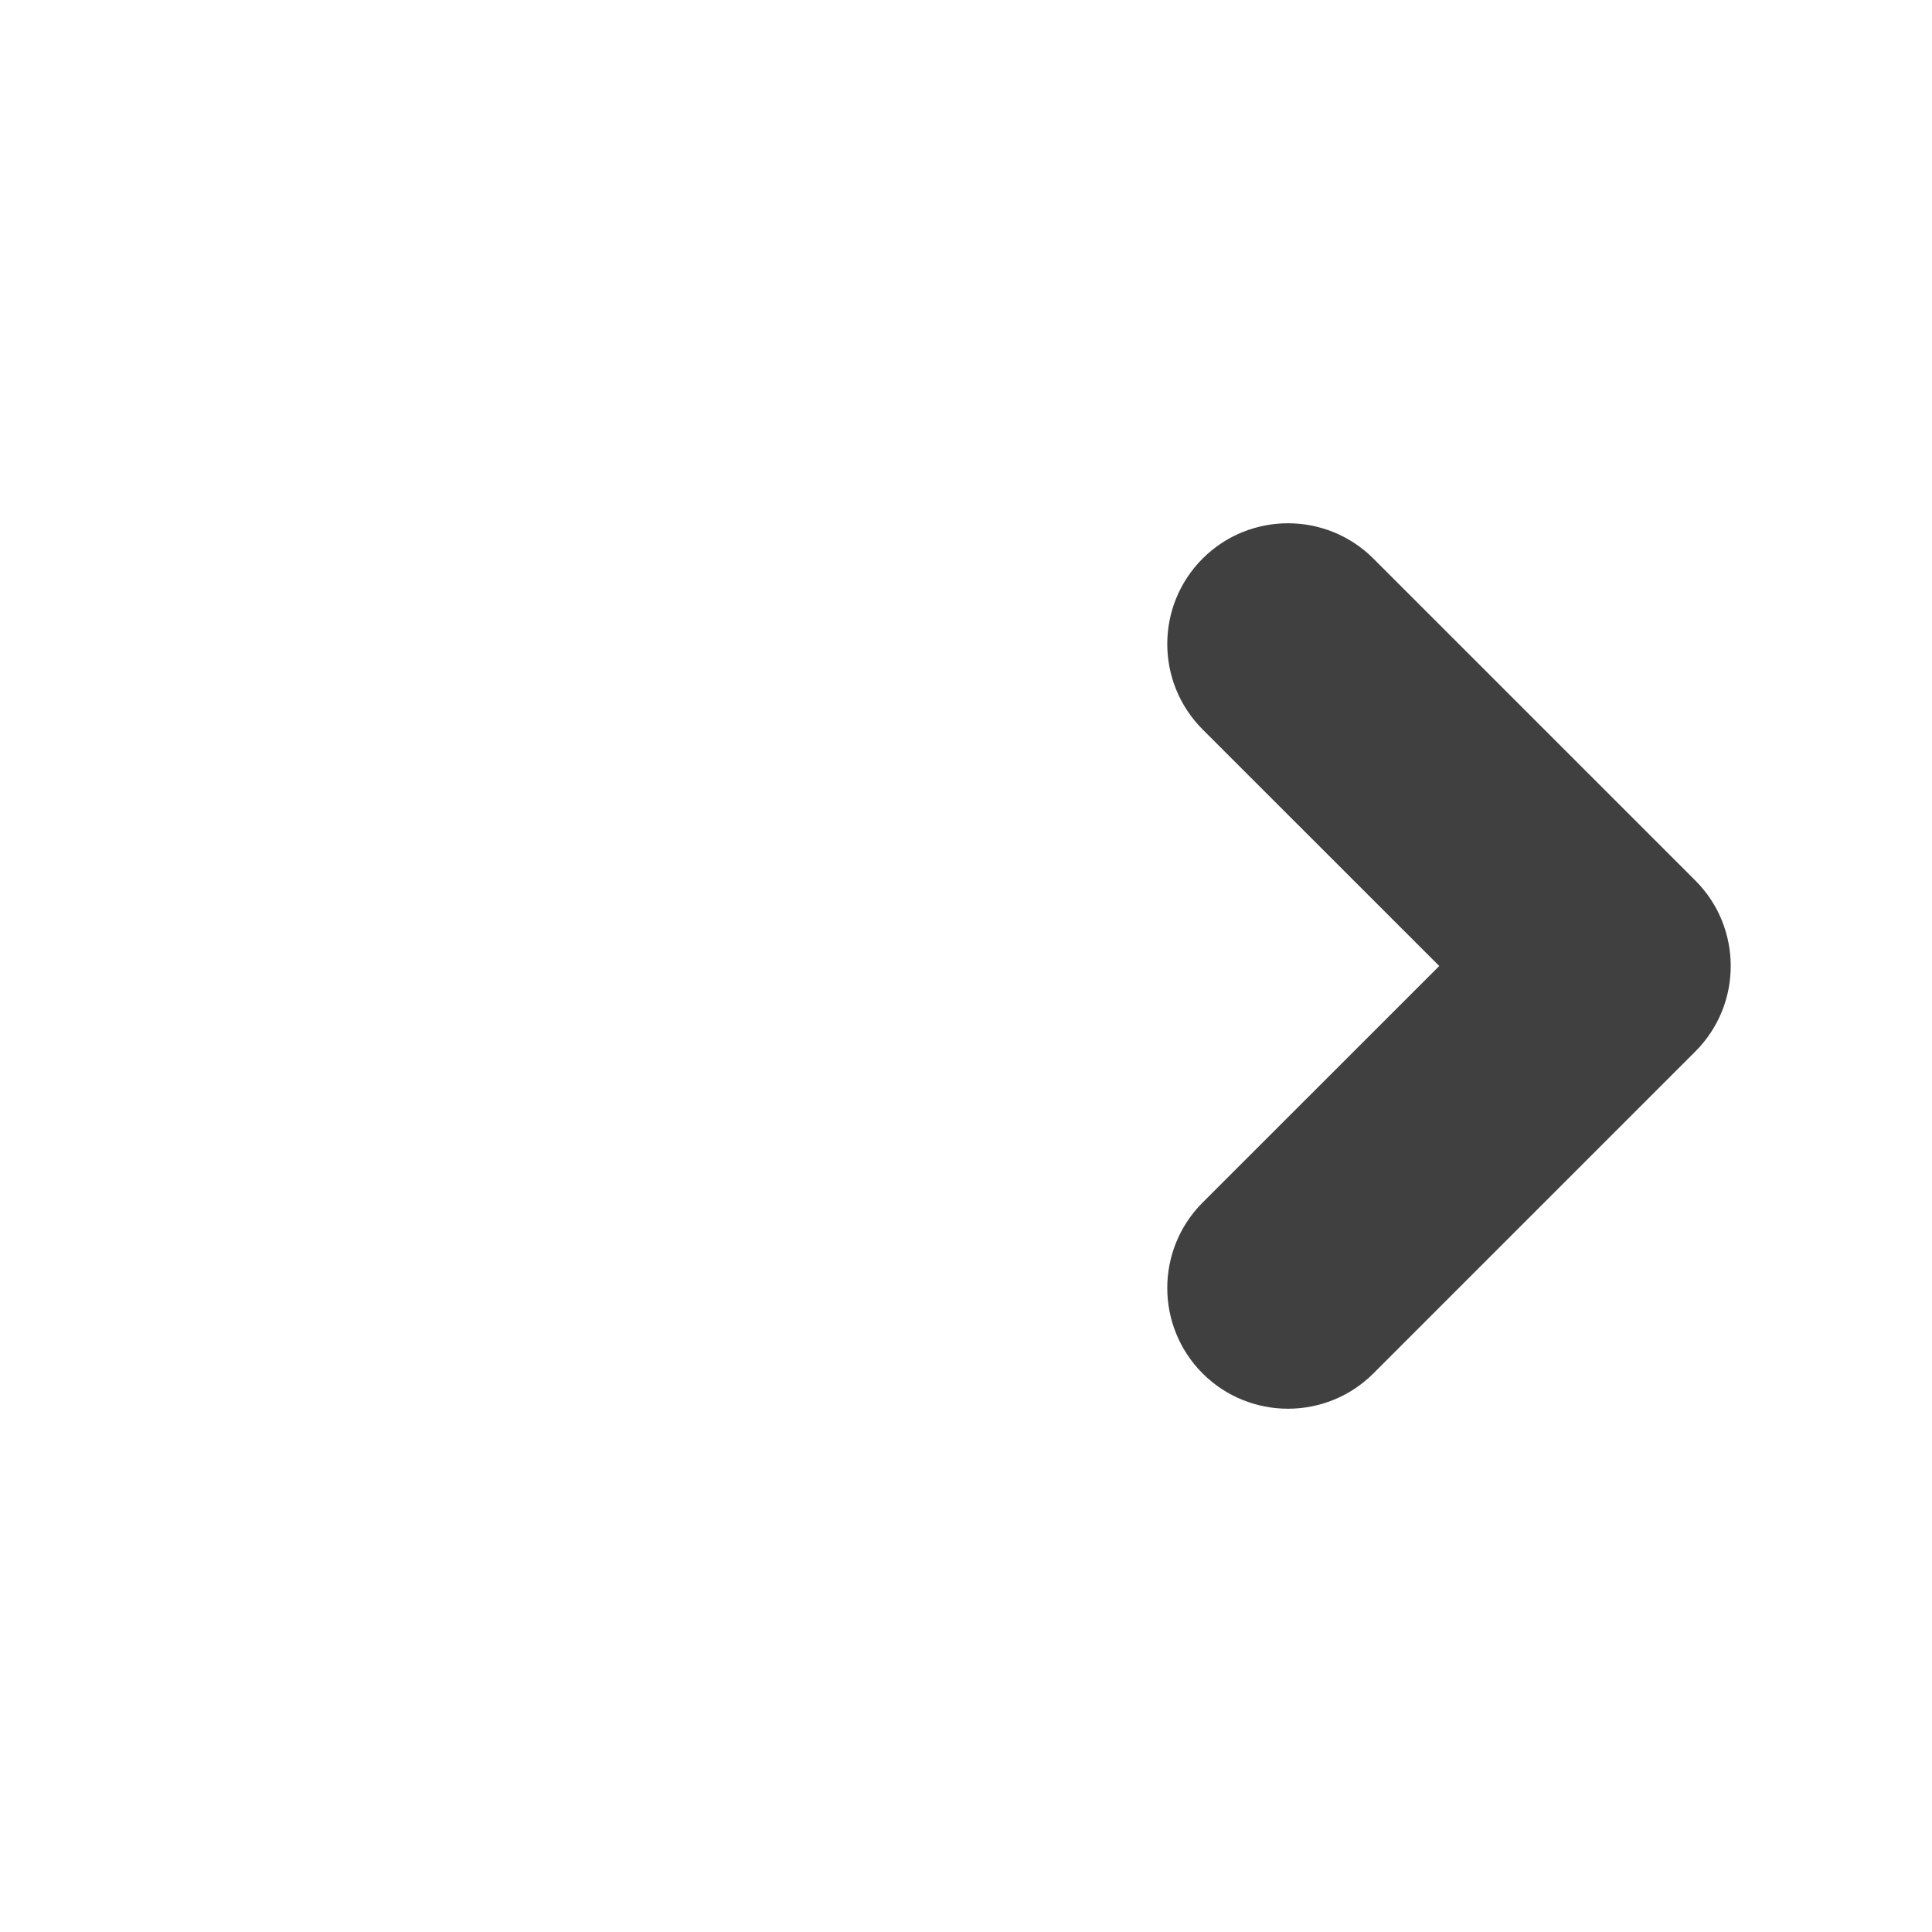 <svg width="24" height="24" viewBox="0 0 24 24" xmlns="http://www.w3.org/2000/svg">
  <style>@media (prefers-color-scheme: dark) { path { fill: #fff; } }</style>
  <path d="M21.061 10.939C21.646 11.525 21.646 12.475 21.061 13.061L17.061 17.061C16.475 17.646 15.525 17.646 14.939 17.061C14.354 16.475 14.354 15.525 14.939 14.939L17.879 12L14.939 9.061C14.354 8.475 14.354 7.525 14.939 6.939C15.525 6.354 16.475 6.354 17.061 6.939L21.061 10.939Z" fill="#404040"/>
</svg>
